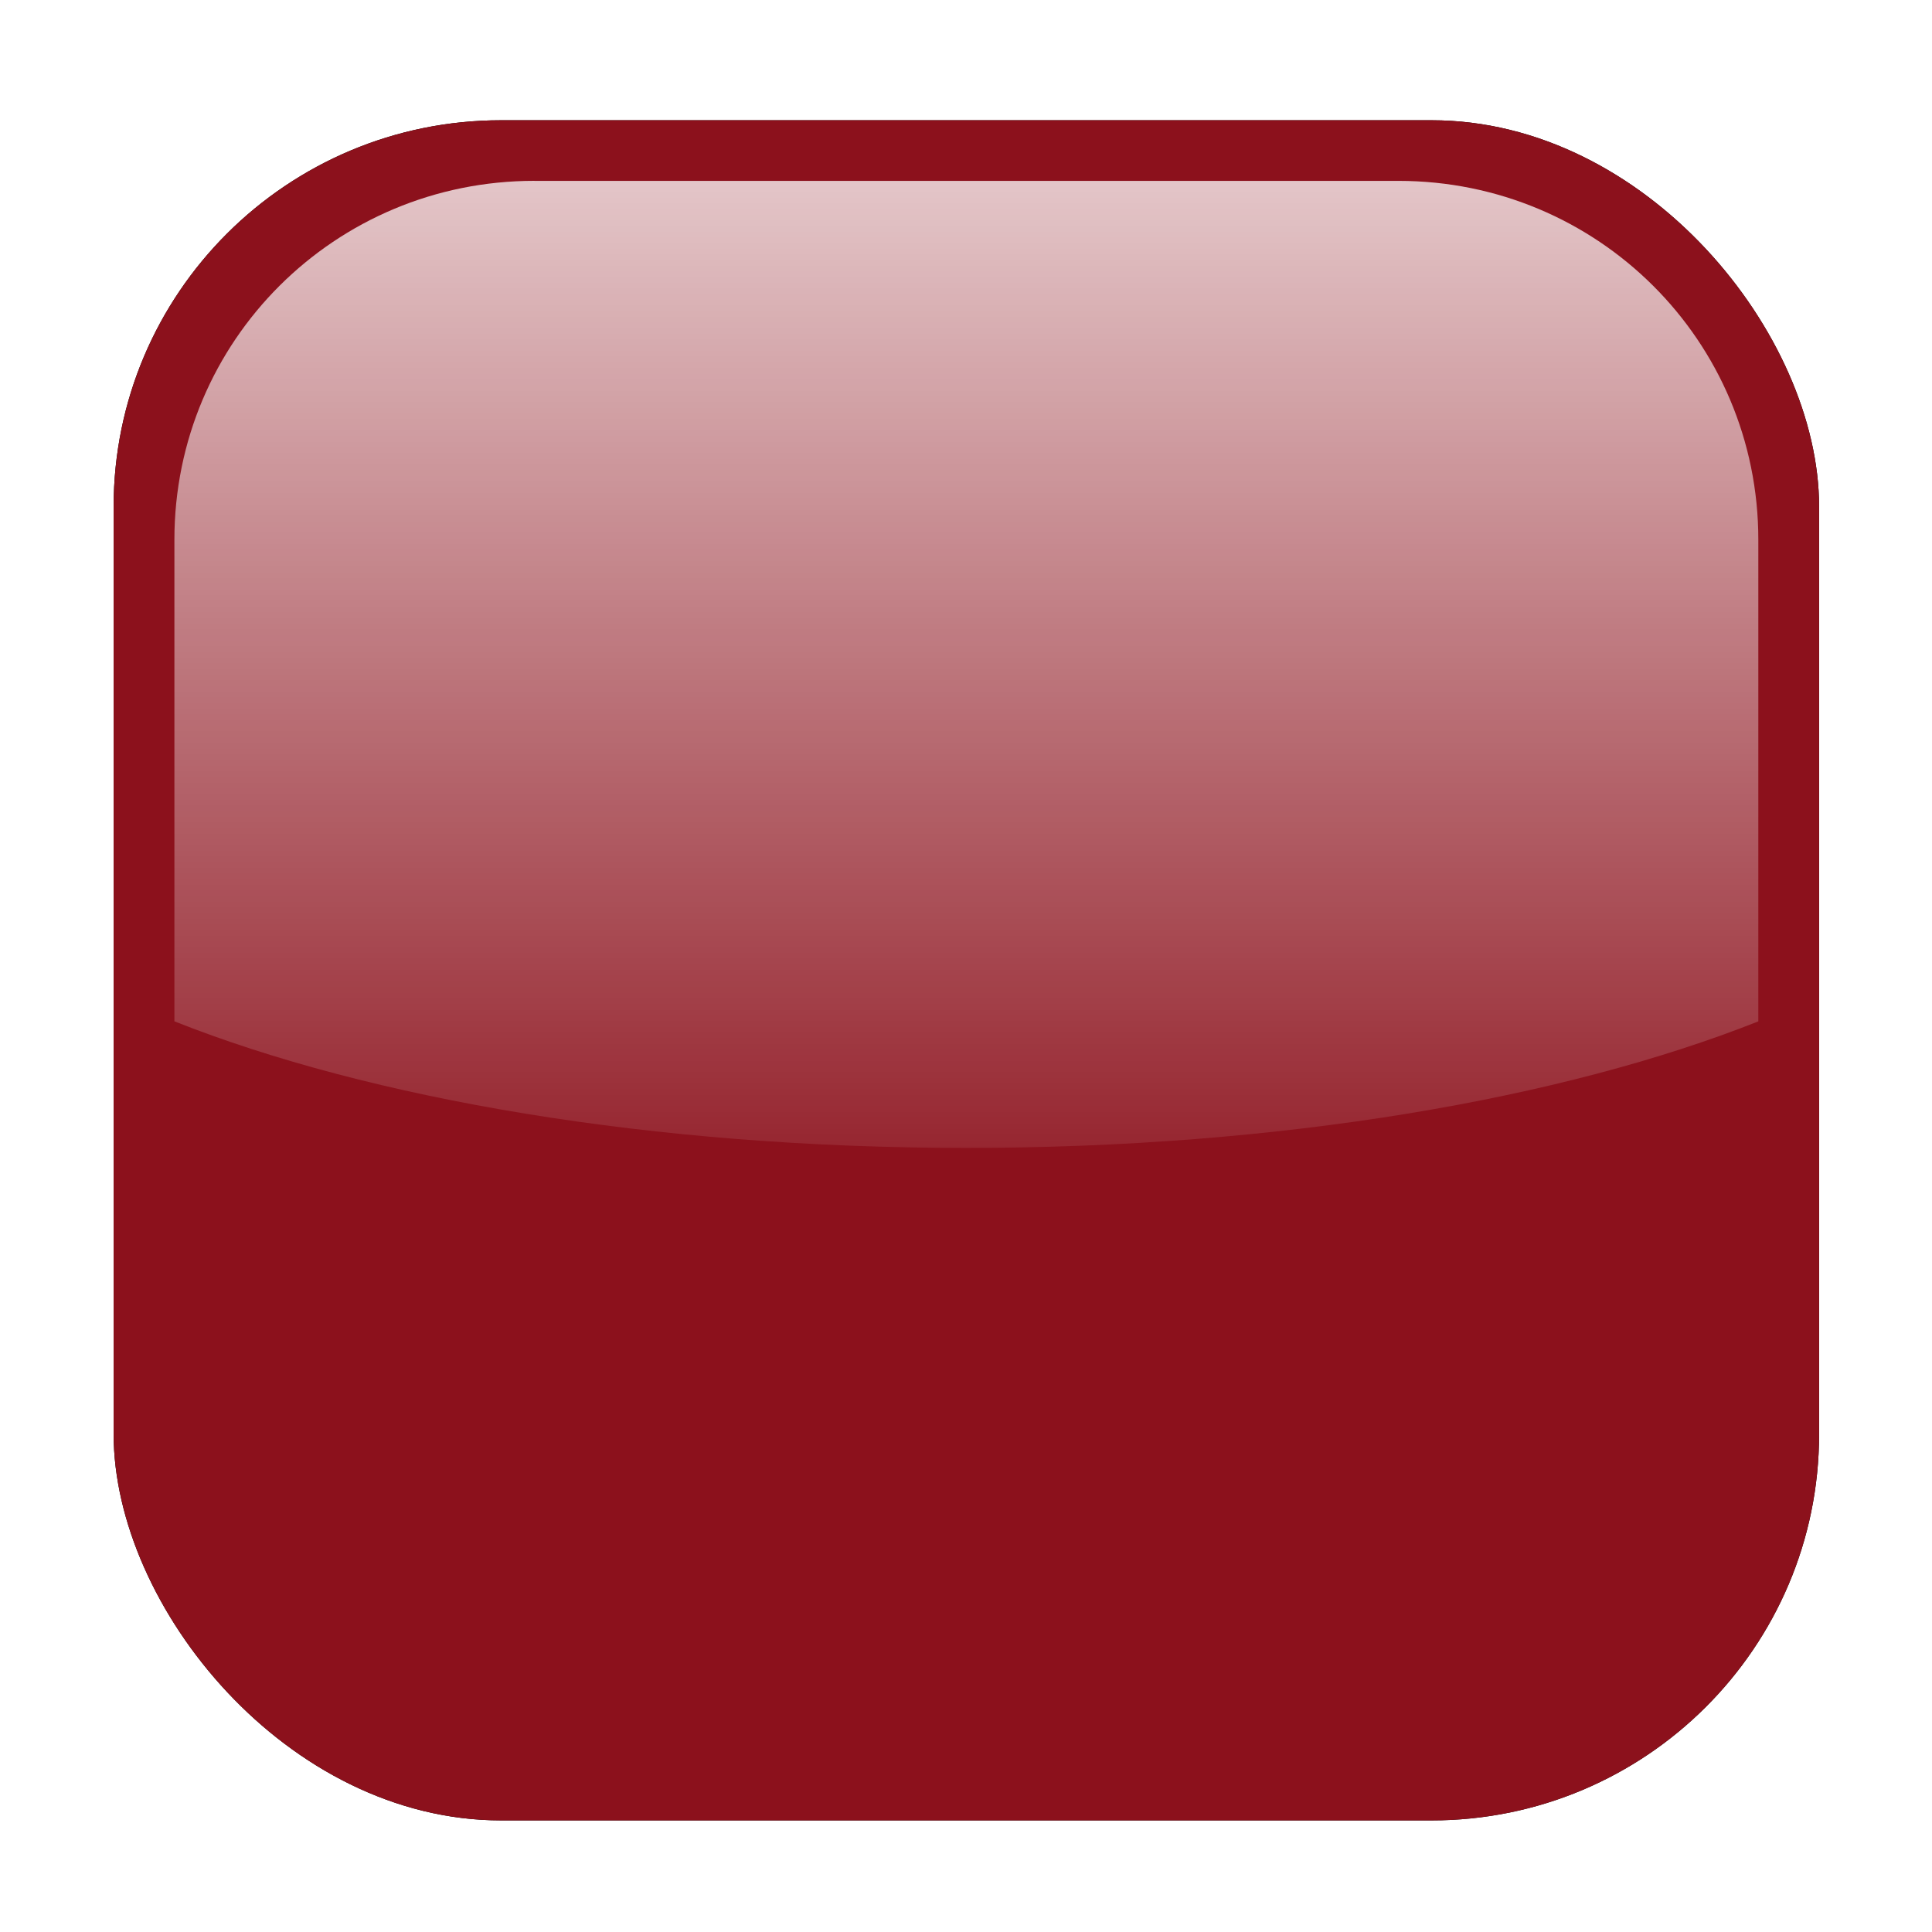 <?xml version="1.0" encoding="UTF-8" standalone="no"?>
<svg
   xmlns:dc="http://purl.org/dc/elements/1.1/"
   xmlns:cc="http://creativecommons.org/ns#"
   xmlns:rdf="http://www.w3.org/1999/02/22-rdf-syntax-ns#"
   xmlns:svg="http://www.w3.org/2000/svg"
   xmlns="http://www.w3.org/2000/svg"
   xmlns:xlink="http://www.w3.org/1999/xlink"
   viewBox="0,0,48,48"
   id="svg2"
   version="1.1"
   width="100%"
   height="100%">
  <defs
     id="defs4">
    <linearGradient
       id="linearGradient4195">
      <stop
         style="stop-color:#ffffff;stop-opacity:1"
         offset="0"
         id="stop4197" />
      <stop
         style="stop-color:#ffffff;stop-opacity:0"
         offset="1"
         id="stop4199" />
    </linearGradient>
    <linearGradient
       id="linearGradient5736">
      <stop
         style="stop-color:#c3c3c3;stop-opacity:1"
         offset="0"
         id="stop5738" />
      <stop
         style="stop-color:#ffffff;stop-opacity:1;"
         offset="1"
         id="stop5740" />
    </linearGradient>
    <linearGradient
       xlink:href="#linearGradient5736"
       id="linearGradient5742"
       x1="37.977"
       y1="41.77"
       x2="9.957"
       y2="8.078"
       gradientUnits="userSpaceOnUse" />
    <linearGradient
       xlink:href="#linearGradient5736-8"
       id="linearGradient5796-6"
       x1="36.402"
       y1="1012.699"
       x2="29.488"
       y2="1019.047"
       gradientUnits="userSpaceOnUse" />
    <linearGradient
       id="linearGradient5736-8">
      <stop
         style="stop-color:#c3c3c3;stop-opacity:1"
         offset="0"
         id="stop5738-9" />
      <stop
         style="stop-color:#ffffff;stop-opacity:1;"
         offset="1"
         id="stop5740-8" />
    </linearGradient>
    <linearGradient
       xlink:href="#linearGradient5736-5"
       id="linearGradient5742-5"
       x1="37.977"
       y1="41.77"
       x2="9.957"
       y2="8.078"
       gradientUnits="userSpaceOnUse" />
    <linearGradient
       id="linearGradient5736-5">
      <stop
         style="stop-color:#c3c3c3;stop-opacity:1"
         offset="0"
         id="stop5738-8" />
      <stop
         style="stop-color:#ffffff;stop-opacity:1;"
         offset="1"
         id="stop5740-4" />
    </linearGradient>
    <filter
       style="color-interpolation-filters:sRGB"
       id="filter4242-3-8-2-1-6"
       x="-0.048"
       width="1.096"
       y="-0.048"
       height="1.096">
      <feGaussianBlur
         stdDeviation="0.88"
         id="feGaussianBlur4244-8-4-8-8-2" />
    </filter>
    <filter
       style="color-interpolation-filters:sRGB"
       id="filter4242-3-8-0-9-7-3"
       x="-0.048"
       width="1.096"
       y="-0.048"
       height="1.096">
      <feGaussianBlur
         stdDeviation="0.88"
         id="feGaussianBlur4244-8-4-6-7-4-6" />
    </filter>
    <filter
       style="color-interpolation-filters:sRGB"
       id="filter4242-3-8-0-6-5-9-3"
       x="-0.048"
       width="1.096"
       y="-0.048"
       height="1.096">
      <feGaussianBlur
         stdDeviation="0.88"
         id="feGaussianBlur4244-8-4-6-9-68-0-9" />
    </filter>
    <filter
       style="color-interpolation-filters:sRGB"
       id="filter4242-3-8-0-6-8-1-4-6"
       x="-0.048"
       width="1.096"
       y="-0.048"
       height="1.096">
      <feGaussianBlur
         stdDeviation="0.88"
         id="feGaussianBlur4244-8-4-6-9-6-2-8-3" />
    </filter>
    <linearGradient
       xlink:href="#linearGradient4195"
       id="linearGradient4904"
       gradientUnits="userSpaceOnUse"
       gradientTransform="matrix(0.978,0,0,0.978,0.539,-981.275)"
       x1="24.487"
       y1="997.748"
       x2="24.487"
       y2="1036.063" />
    <linearGradient
       xlink:href="#linearGradient4195"
       id="linearGradient4906"
       gradientUnits="userSpaceOnUse"
       gradientTransform="matrix(0.978,0,0,0.978,0.539,-981.275)"
       x1="24.487"
       y1="997.748"
       x2="24.487"
       y2="1036.063" />
    <linearGradient
       xlink:href="#linearGradient4195"
       id="linearGradient4908"
       gradientUnits="userSpaceOnUse"
       gradientTransform="matrix(0.978,0,0,0.978,0.539,-981.275)"
       x1="24.487"
       y1="997.748"
       x2="24.487"
       y2="1036.063" />
    <linearGradient
       xlink:href="#linearGradient4195"
       id="linearGradient4910"
       gradientUnits="userSpaceOnUse"
       gradientTransform="matrix(0.978,0,0,0.978,0.539,-981.275)"
       x1="24.487"
       y1="997.748"
       x2="24.487"
       y2="1036.063" />
  </defs>
  <g
     transform="matrix(0.963,0,0,0.96,0.897,-963.12)"
     id="g4246-0-98-7-0-9">
    <rect
       style="fill:#000000;fill-opacity:1;stroke:none;stroke-width:1.1;stroke-linejoin:round;stroke-miterlimit:4;stroke-dasharray:none;stroke-opacity:1;filter:url(#filter4242-3-8-2-1-6)"
       id="rect4163-7-9-57-6-3-3"
       width="44"
       height="44"
       x="2"
       y="1006.362"
       rx="10"
       ry="10" />
    <rect
       style="fill:#8c111c;fill-opacity:1;stroke:none;stroke-width:1.1;stroke-linejoin:round;stroke-miterlimit:4;stroke-dasharray:none;stroke-opacity:1"
       id="rect4163-5-5-8-0-8"
       width="44"
       height="44"
       x="2"
       y="1006.362"
       rx="10"
       ry="10" />
    <path
       style="fill:url(#linearGradient4904);fill-opacity:1;stroke:none;stroke-width:1.1;stroke-linejoin:round;stroke-miterlimit:4;stroke-dasharray:none;stroke-opacity:1"
       d="m 12.855,3.568 c -5.145,0 -9.287,4.142 -9.287,9.287 l 0,12.465 C 8.612,27.328 15.885,28.596 24,28.596 c 8.115,0 15.388,-1.268 20.432,-3.275 l 0,-12.465 c 0,-5.145 -4.142,-9.287 -9.287,-9.287 l -22.289,0 z"
       transform="translate(0,1004.362)"
       id="rect4163-8-7-76-2-9-6" />
  </g>
</svg>
